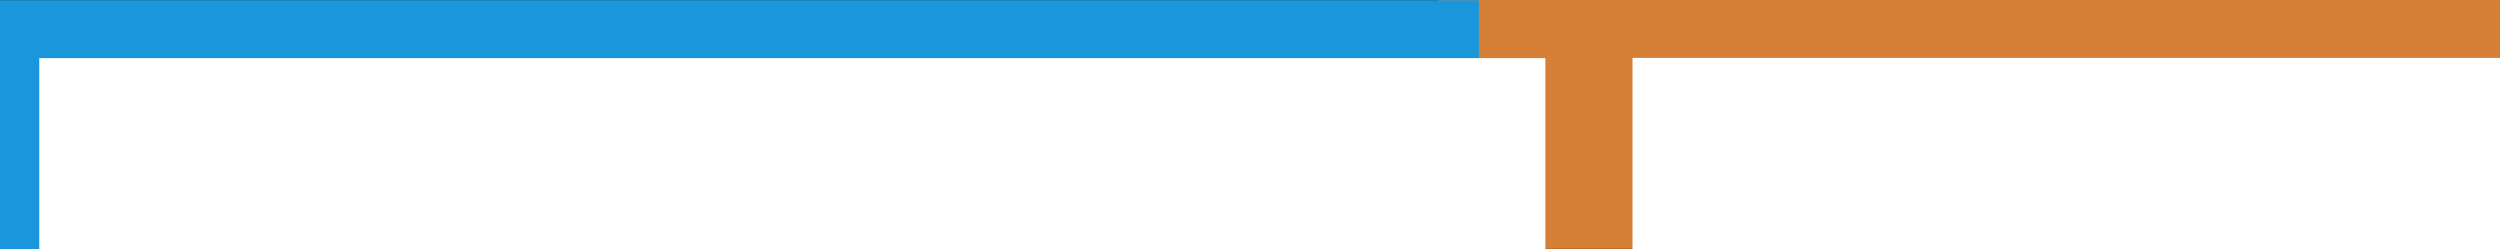 <?xml version="1.0" encoding="UTF-8" standalone="no"?>
<svg
   xmlns:dc="http://purl.org/dc/elements/1.1/"
   xmlns:cc="http://creativecommons.org/ns#"
   xmlns:rdf="http://www.w3.org/1999/02/22-rdf-syntax-ns#"
   xmlns:svg="http://www.w3.org/2000/svg"
   xmlns="http://www.w3.org/2000/svg"
   xmlns:sodipodi="http://sodipodi.sourceforge.net/DTD/sodipodi-0.dtd"
   xmlns:inkscape="http://www.inkscape.org/namespaces/inkscape"
   width="351.667"
   height="35.059"
   viewBox="0 0 351.667 35.059"
   version="1.1"
   id="svg66"
   sodipodi:docname="its-better-than-bad-its-good.svg"
   inkscape:version="0.92.3 (2405546, 2018-03-11)">
  <rect x="0" y="0" width="351.667" height="35.059" fill="#333333" stroke="none"/>
  <defs
     id="defs70" />
  <sodipodi:namedview
     pagecolor="#ffffff"
     bordercolor="#666666"
     borderopacity="1"
     objecttolerance="10"
     gridtolerance="10"
     guidetolerance="10"
     inkscape:pageopacity="0"
     inkscape:pageshadow="2"
     inkscape:window-width="1921"
     inkscape:window-height="1018"
     id="namedview68"
     showgrid="false"
     inkscape:zoom="2.2841874"
     inkscape:cx="179.18068"
     inkscape:cy="-25.984475"
     inkscape:window-x="951"
     inkscape:window-y="0"
     inkscape:window-maximized="0"
     inkscape:current-layer="svg66" />
  <title
     id="title2">60-percent-of-the-time-works-every-time</title>
  <rect
     y="0"
     id="rect4"
     style="fill:#d67f37;stroke-width:0.686;fill-opacity:1"
     height="35"
     width="149.325"
     x="202.342" />
  <rect
     x="0"
     id="rect6"
     style="fill:#1a96dc;stroke-width:1.144;fill-opacity:1"
     height="35"
     width="208.033"
     y="0.029" />
  <flowRoot
     xml:space="preserve"
     id="flowRoot879"
     style="font-style:normal;font-variant:normal;font-weight:300;font-stretch:normal;font-size:40px;line-height:1.25;font-family:Gotham;-inkscape-font-specification:'Gotham, Light';font-variant-ligatures:normal;font-variant-caps:normal;font-variant-numeric:normal;font-feature-settings:normal;text-align:start;letter-spacing:0px;word-spacing:0px;writing-mode:lr-tb;text-anchor:start;fill:#ffffff;fill-opacity:1;stroke:none"
     transform="matrix(0.407,0,0,0.407,14.434,37.026)"><flowRegion
       id="flowRegion881"
       style="font-style:normal;font-variant:normal;font-weight:300;font-stretch:normal;font-size:40px;font-family:Gotham;-inkscape-font-specification:'Gotham, Light';font-variant-ligatures:normal;font-variant-caps:normal;font-variant-numeric:normal;font-feature-settings:normal;text-align:start;writing-mode:lr-tb;text-anchor:start;fill:#ffffff"><rect
         id="rect883"
         width="520.535"
         height="66.107"
         x="-21.89"
         y="-70.887"
         style="font-style:normal;font-variant:normal;font-weight:300;font-stretch:normal;font-size:40px;font-family:Gotham;-inkscape-font-specification:'Gotham, Light';font-variant-ligatures:normal;font-variant-caps:normal;font-variant-numeric:normal;font-feature-settings:normal;text-align:start;writing-mode:lr-tb;text-anchor:start;fill:#ffffff" /></flowRegion><flowPara
       id="flowPara885">IT'S BETTER THAN BAD</flowPara></flowRoot>  <flowRoot
     xml:space="preserve"
     id="flowRoot879-6"
     style="font-style:normal;font-variant:normal;font-weight:normal;font-stretch:normal;font-size:40.001px;line-height:1.25;font-family:Gotham;-inkscape-font-specification:'Gotham, Normal';font-variant-ligatures:normal;font-variant-caps:normal;font-variant-numeric:normal;font-feature-settings:normal;text-align:start;letter-spacing:0px;word-spacing:0px;writing-mode:lr-tb;text-anchor:start;fill:#ffffff;fill-opacity:1;stroke:none"
     transform="matrix(0.407,0,0,0.407,238.55,36.997)"><flowRegion
       id="flowRegion881-7"
       style="font-style:normal;font-variant:normal;font-weight:normal;font-stretch:normal;font-size:40.001px;font-family:Gotham;-inkscape-font-specification:'Gotham, Normal';font-variant-ligatures:normal;font-variant-caps:normal;font-variant-numeric:normal;font-feature-settings:normal;text-align:start;writing-mode:lr-tb;text-anchor:start;fill:#ffffff"><rect
         id="rect883-6"
         width="520.535"
         height="66.107"
         x="-21.89"
         y="-70.887"
         style="font-style:normal;font-variant:normal;font-weight:normal;font-stretch:normal;font-size:40.001px;font-family:Gotham;-inkscape-font-specification:'Gotham, Normal';font-variant-ligatures:normal;font-variant-caps:normal;font-variant-numeric:normal;font-feature-settings:normal;text-align:start;writing-mode:lr-tb;text-anchor:start;fill:#ffffff" /></flowRegion><flowPara
       id="flowPara885-8"
       style="font-style:normal;font-variant:normal;font-weight:normal;font-stretch:normal;font-size:40.001px;font-family:Gotham;-inkscape-font-specification:'Gotham, Normal';font-variant-ligatures:normal;font-variant-caps:normal;font-variant-numeric:normal;font-feature-settings:normal;text-align:start;writing-mode:lr-tb;text-anchor:start">IT'S GOOD!</flowPara></flowRoot></svg>
